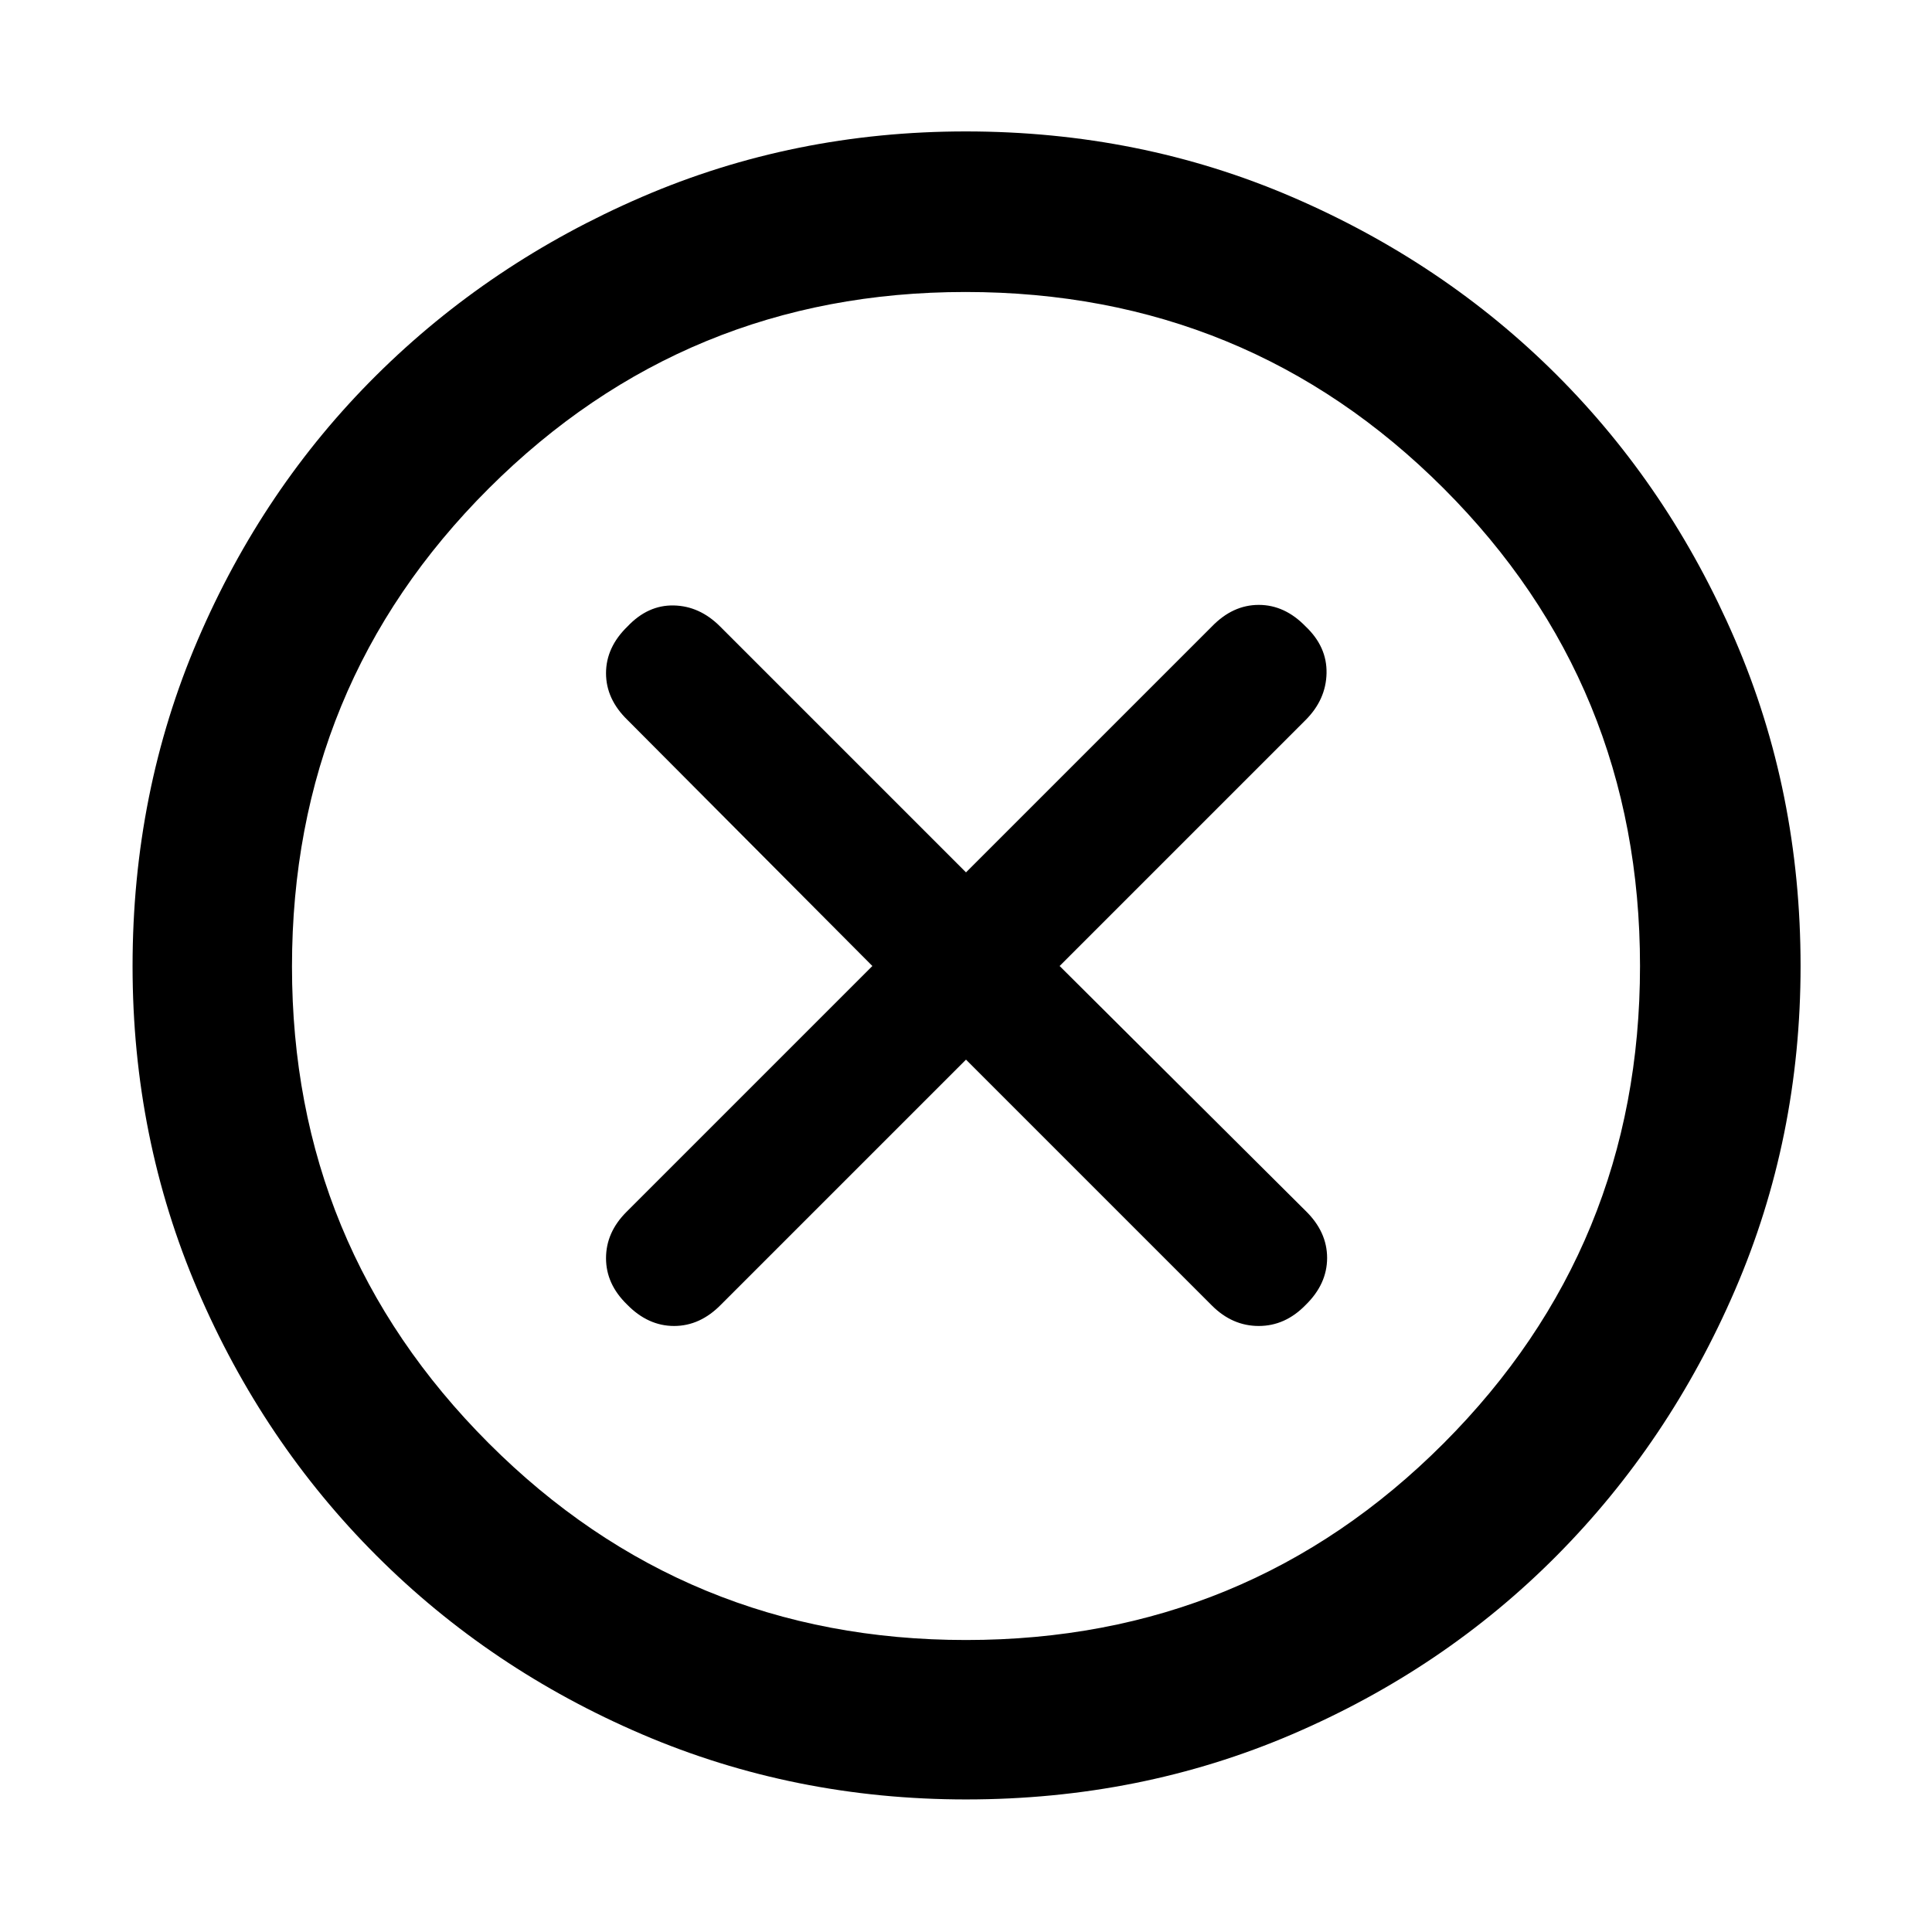 <svg xmlns="http://www.w3.org/2000/svg" width="48" height="48" viewBox="0 -960 960 960"><path d="m480-433.478 122.217 122.217q10.131 10.131 23.261 10.131 13.131 0 23.261-10.418 10.696-10.417 10.696-23.4 0-12.983-10.696-23.4L526.522-480l122.217-122.217q10.131-10.131 10.413-23.261.283-13.131-10.413-23.261-10.363-10.696-23.261-10.696t-23.261 10.696L480-526.522 357.783-648.739q-10.131-10.131-22.978-10.413-12.848-.283-22.979 10.413-10.696 10.363-10.696 23.261t10.696 23.261L433.478-480 311.261-357.783q-10.131 10.131-10.131 22.978 0 12.848 10.418 22.979 10.417 10.696 23.4 10.696 12.983 0 23.4-10.696L480-433.478Zm.078 367.61q-85.469 0-161.013-32.349-75.544-32.348-132.022-88.826-56.478-56.478-88.826-131.944-32.348-75.466-32.348-160.935 0-86.469 32.348-162.013 32.348-75.544 88.737-131.552 56.39-56.008 131.897-88.609 75.507-32.6 161.024-32.6 86.516 0 162.127 32.557 75.61 32.557 131.576 88.49 55.966 55.933 88.542 131.499T894.696-480q0 85.547-32.6 161.082-32.601 75.534-88.609 131.944-56.008 56.409-131.474 88.757-75.466 32.348-161.935 32.348Zm-.078-79.22q139.739 0 237.326-97.732 97.587-97.731 97.587-237.18 0-139.739-97.587-237.326-97.587-97.587-237.609-97.587-139.021 0-236.826 97.587-97.804 97.587-97.804 237.609 0 139.021 97.732 236.826Q340.551-145.087 480-145.087ZM480-480Z"/></svg>